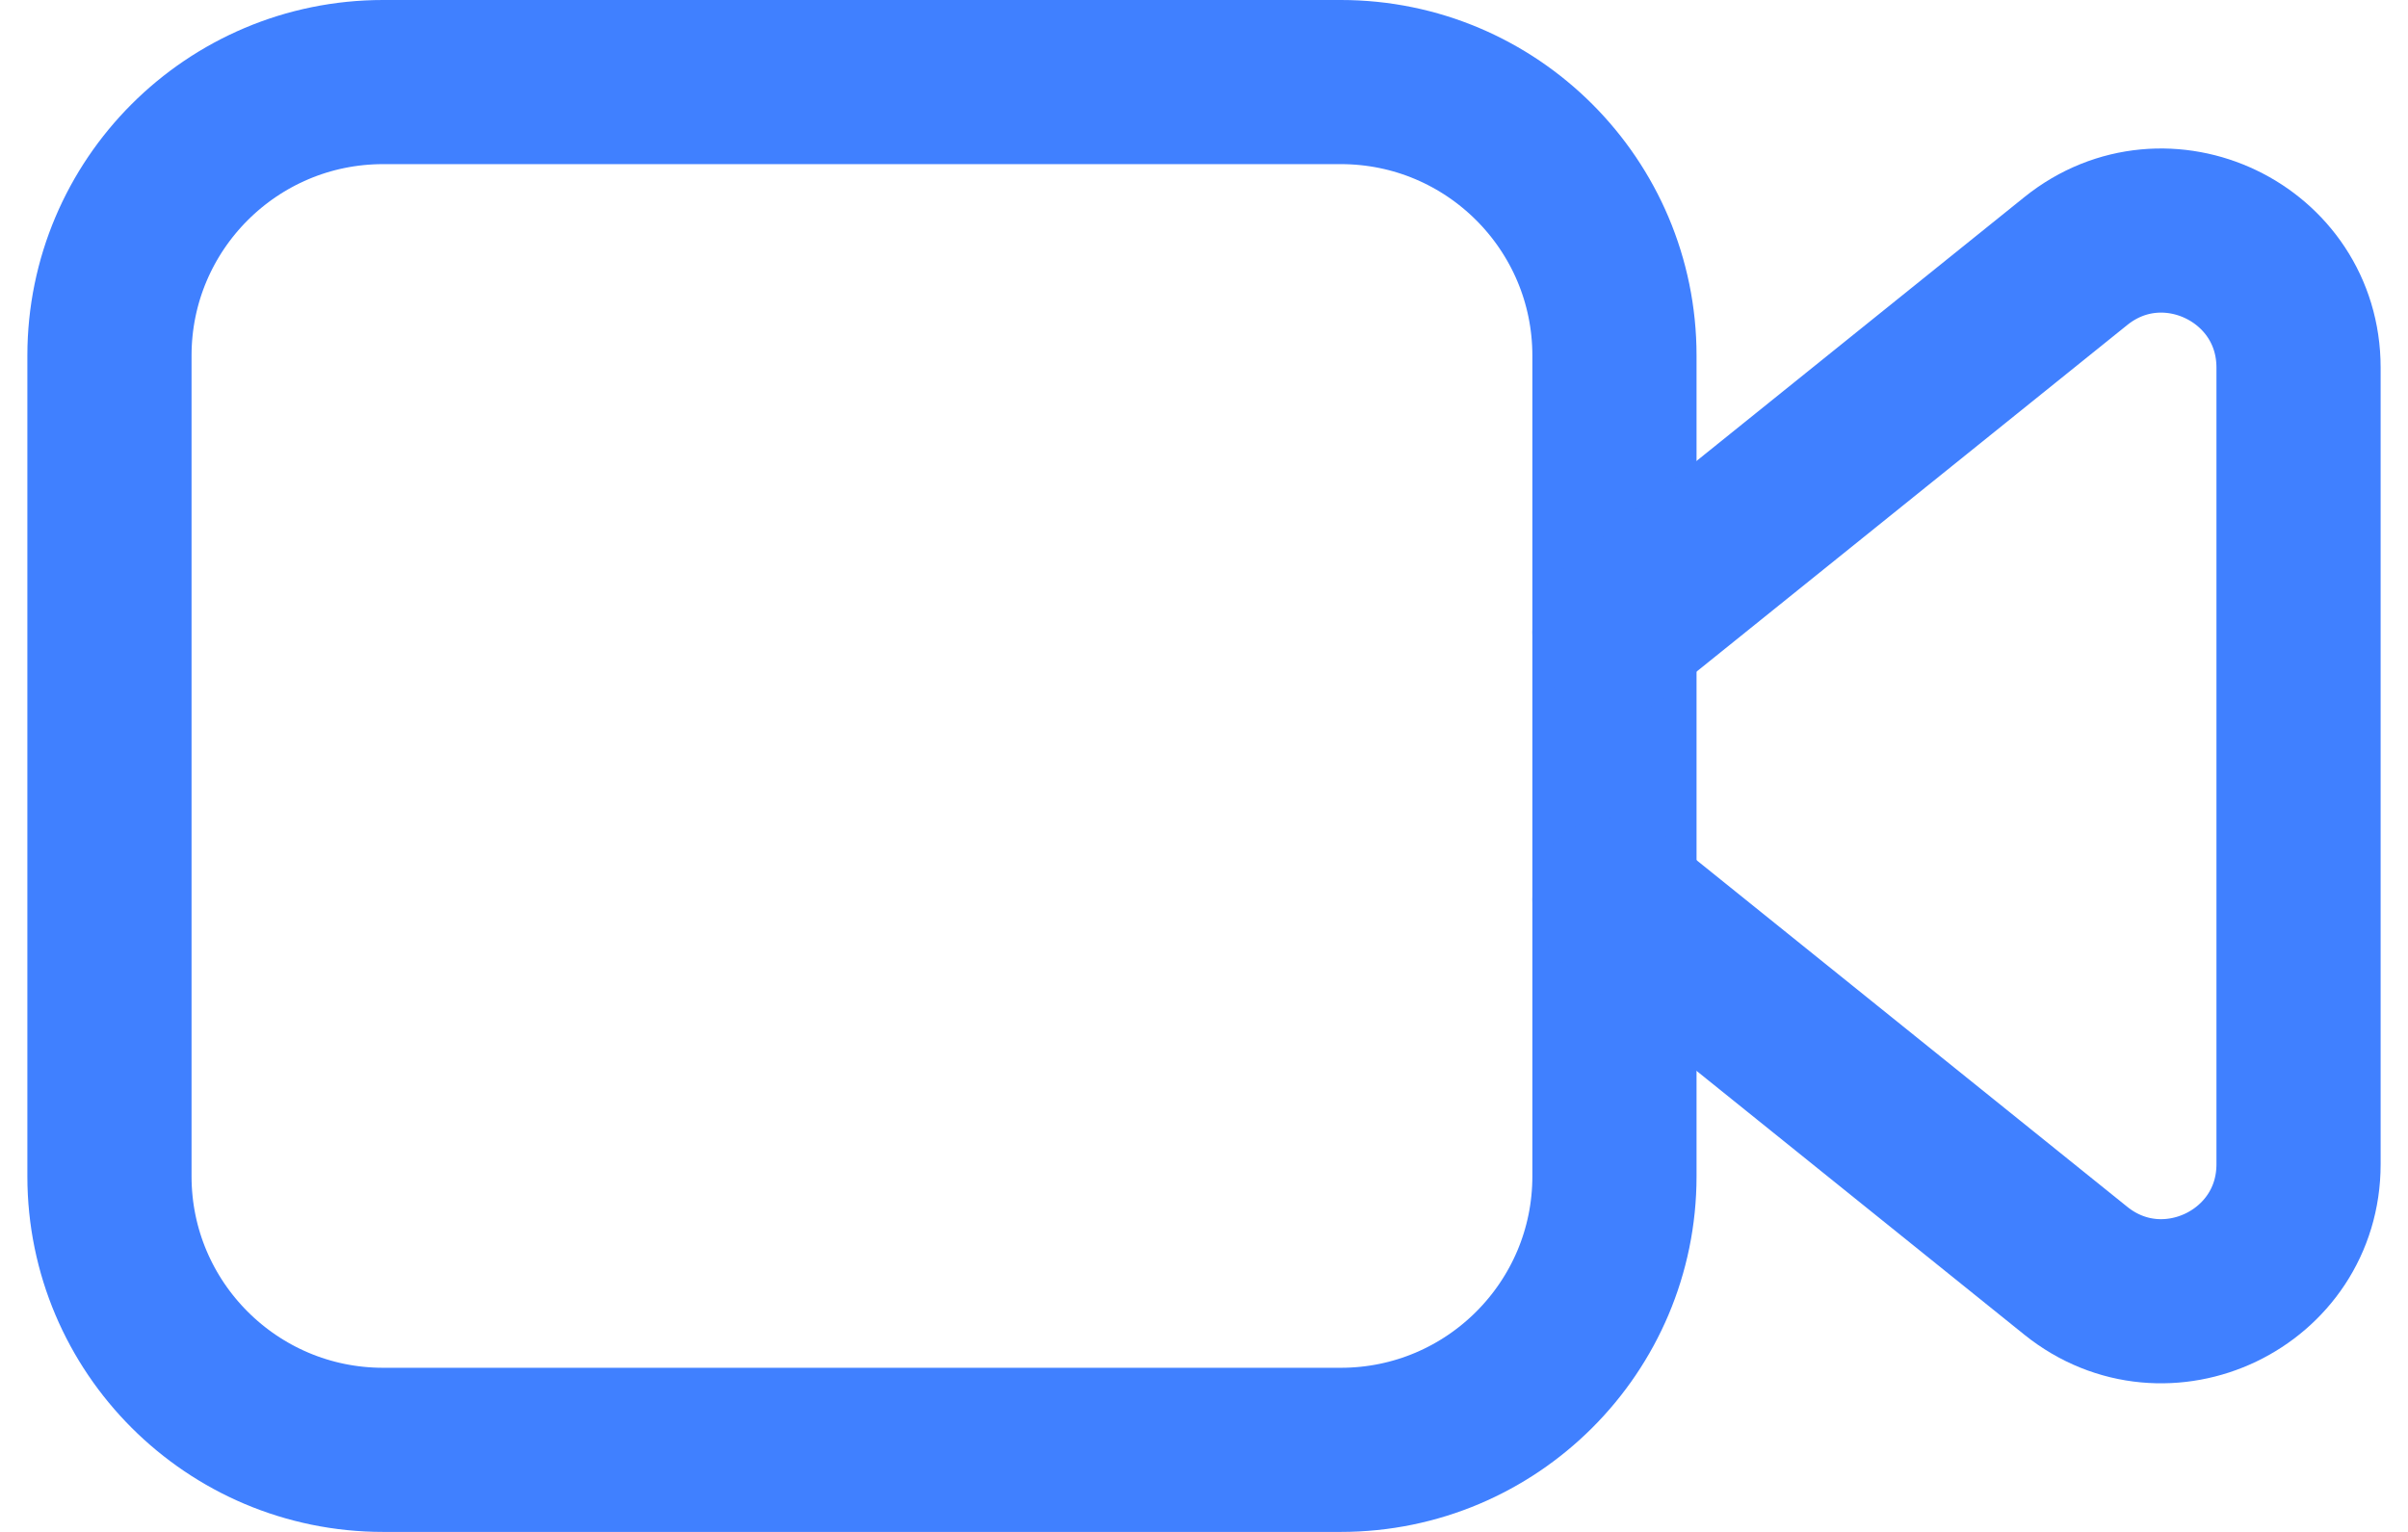 <svg width="22" height="14" viewBox="0 0 22 14" fill="none" xmlns="http://www.w3.org/2000/svg">
<path fill-rule="evenodd" clip-rule="evenodd" d="M12.25 13.25H3.5C2.12 13.25 1 12.13 1 10.75V3.25C1 1.87 2.12 0.75 3.5 0.75H12.25C13.63 0.75 14.75 1.87 14.75 3.25V10.75C14.75 12.13 13.63 13.25 12.25 13.25Z" stroke="#4080FF" stroke-width="1.5" stroke-linecap="round" stroke-linejoin="round"/>
<path d="M14.75 8.22L18.966 11.614C19.784 12.271 21 11.69 21 10.639V3.36C21 2.309 19.784 1.728 18.966 2.385L14.75 5.779" stroke="#4080FF" stroke-width="1.5" stroke-linecap="round" stroke-linejoin="round"/>
</svg>
